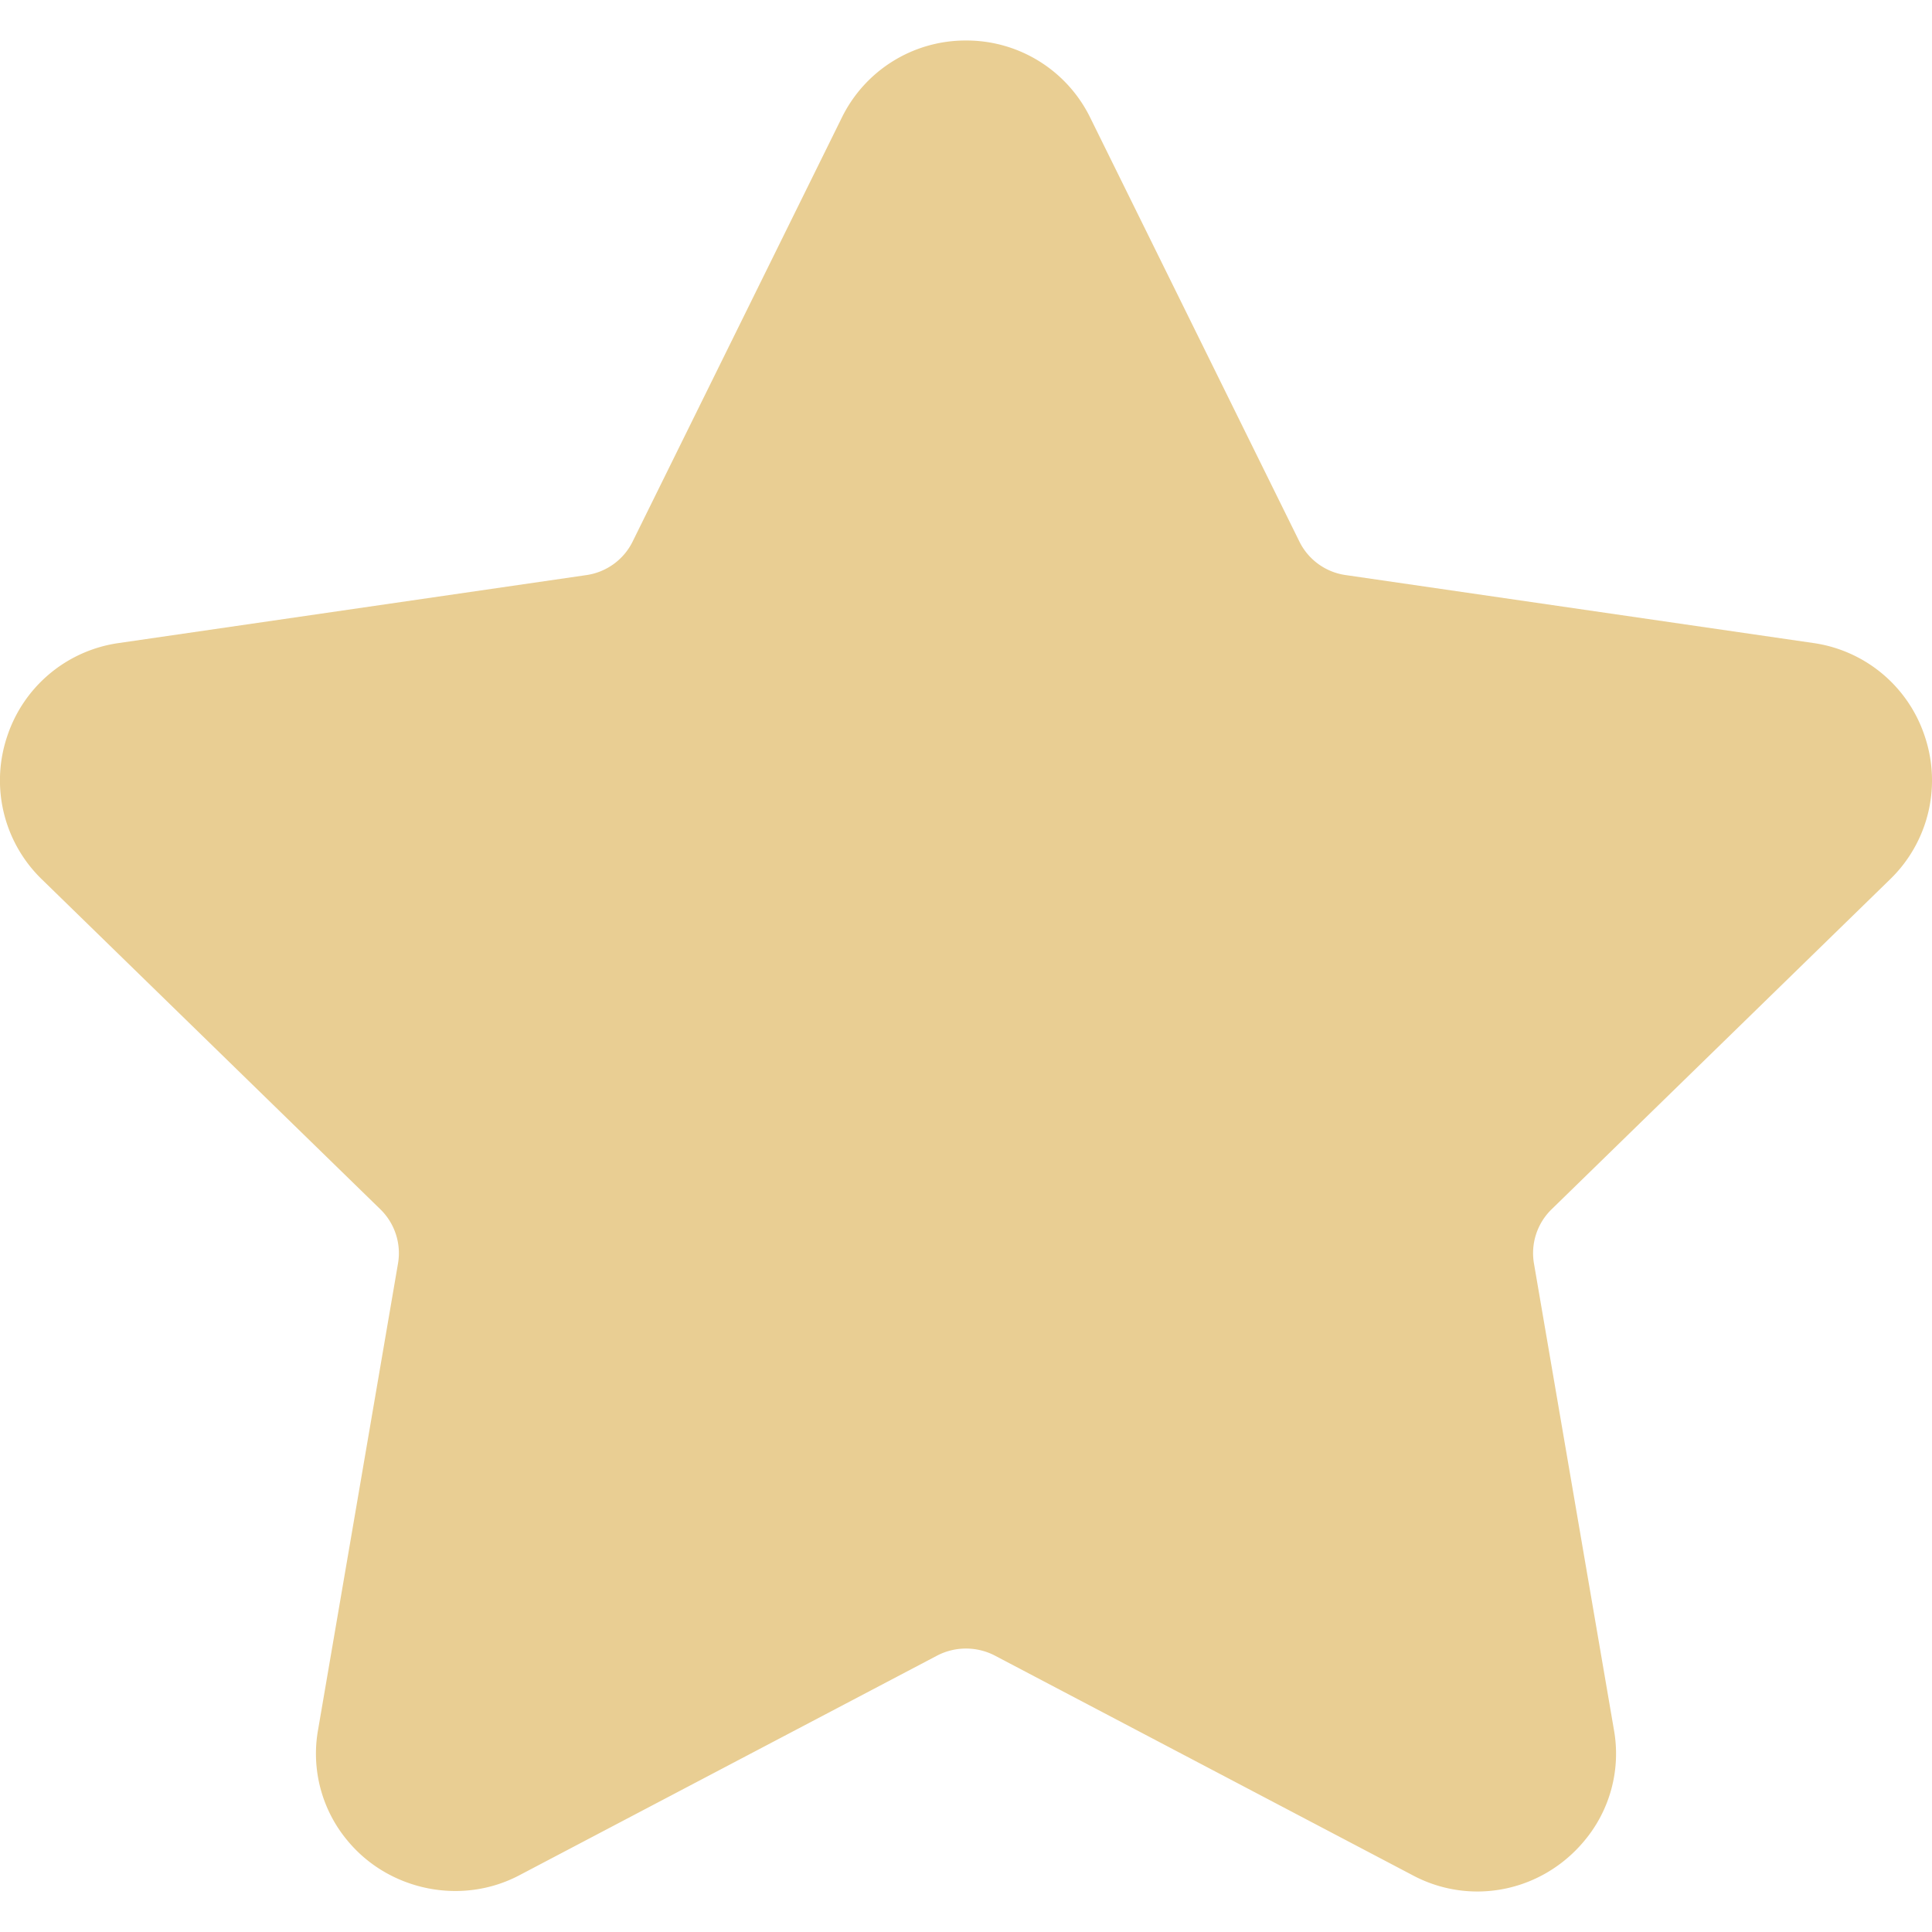 <svg xmlns="http://www.w3.org/2000/svg" viewBox="0 0 49.94 49.94" fill="#e9ce93"><path d="M48.856 22.73a3.56 3.56 0 00.906-3.671 3.56 3.56 0 00-2.892-2.438l-12.092-1.757a1.58 1.58 0 01-1.19-.865L28.182 3.043a3.56 3.56 0 00-3.212-1.996 3.56 3.56 0 00-3.211 1.996L16.352 14c-.23.467-.676.79-1.191.865L3.069 16.622A3.56 3.56 0 00.177 19.06a3.56 3.56 0 00.906 3.671l8.749 8.528c.373.364.544.888.456 1.4L8.224 44.701a3.506 3.506 0 00.781 2.904c1.066 1.267 2.927 1.653 4.415.871l10.814-5.686a1.619 1.619 0 011.472 0l10.815 5.686a3.544 3.544 0 001.666.417c1.057 0 2.059-.47 2.748-1.288a3.505 3.505 0 00.781-2.904l-2.065-12.042a1.582 1.582 0 01.456-1.4l8.749-8.529z"/></svg>